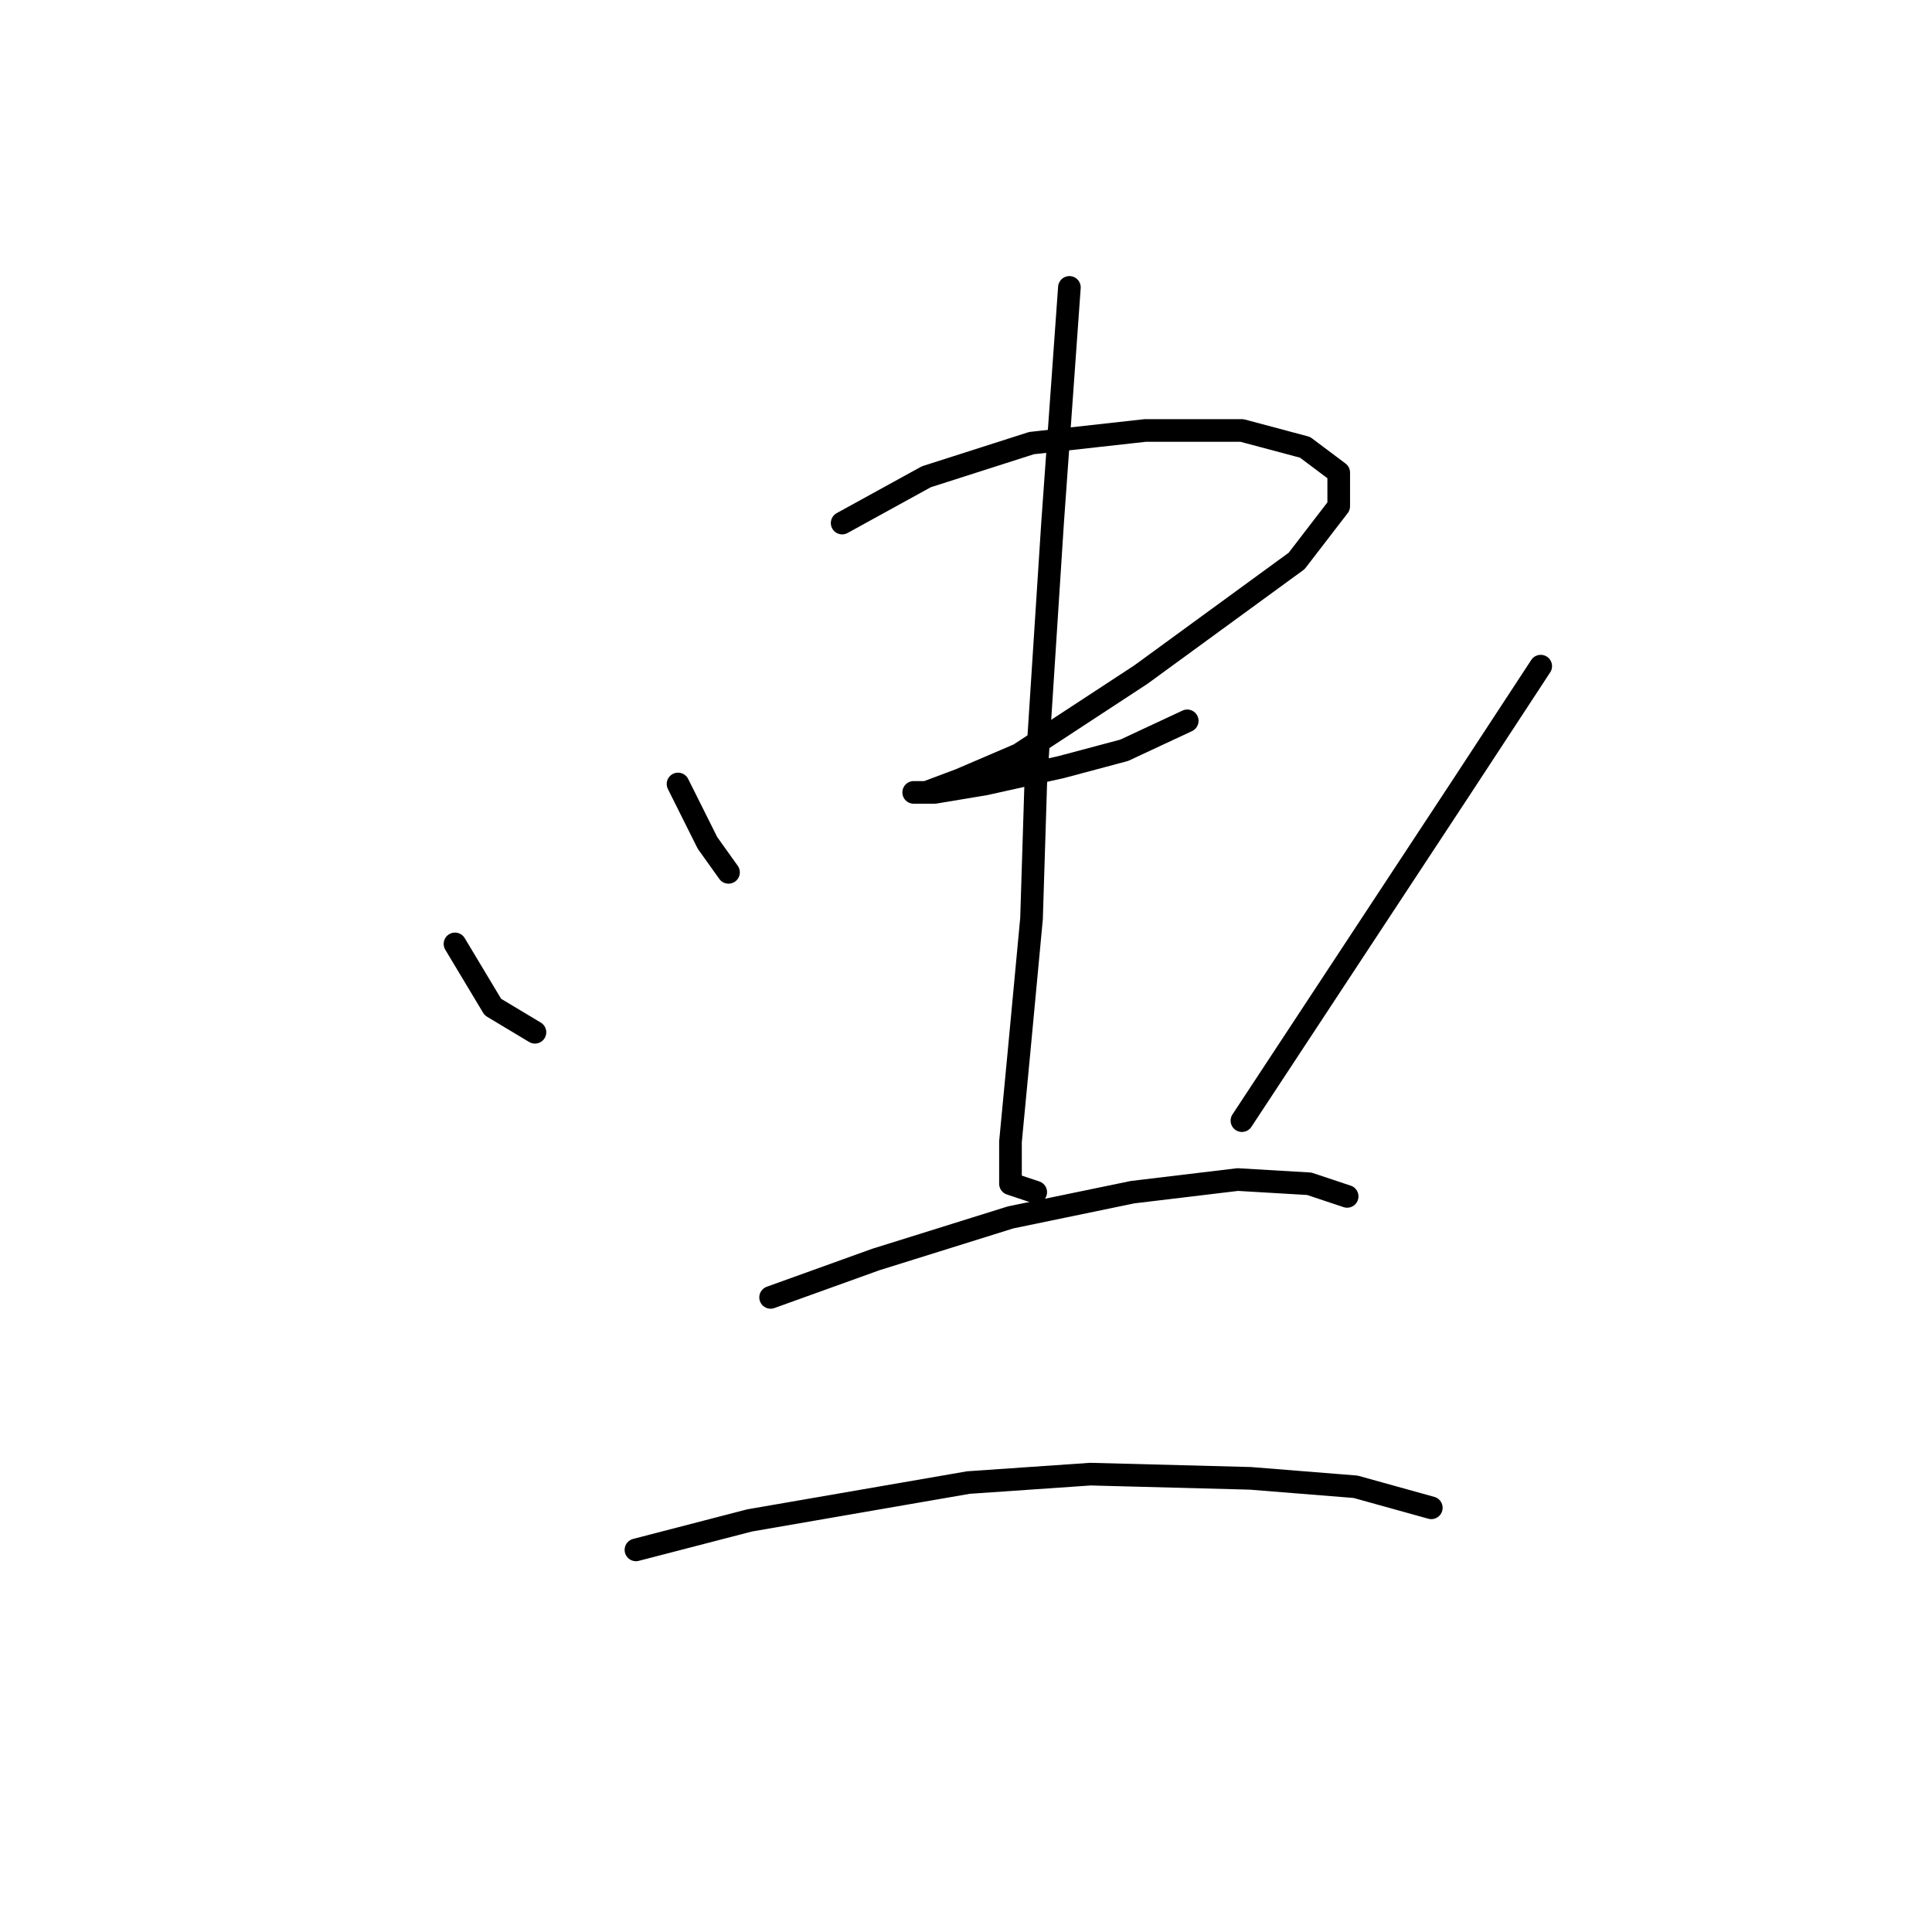<?xml version="1.0" standalone="no"?>
    <svg width="256" height="256" xmlns="http://www.w3.org/2000/svg" version="1.1">
    <polyline stroke="black" stroke-width="3" stroke-linecap="round" fill="transparent" stroke-linejoin="round" points="60.288 125.071 65.307 133.435 70.883 136.781 70.883 136.781 " />
        <polyline stroke="black" stroke-width="3" stroke-linecap="round" fill="transparent" stroke-linejoin="round" points="89.842 103.881 93.745 111.688 96.533 115.591 96.533 115.591 " />
        <polyline stroke="black" stroke-width="3" stroke-linecap="round" fill="transparent" stroke-linejoin="round" points="111.589 69.308 122.742 63.175 136.682 58.714 151.738 57.041 164.563 57.041 172.927 59.271 177.388 62.617 177.388 67.078 171.812 74.327 151.18 89.383 135.009 99.978 127.202 103.323 122.742 104.996 121.069 104.996 123.857 104.996 130.548 103.881 140.585 101.65 148.95 99.42 157.314 95.517 157.314 95.517 " />
        <polyline stroke="black" stroke-width="3" stroke-linecap="round" fill="transparent" stroke-linejoin="round" points="141.701 38.082 139.47 69.308 137.24 103.881 136.682 121.725 135.009 139.569 133.894 151.279 133.894 156.855 137.24 157.97 137.24 157.97 " />
        <polyline stroke="black" stroke-width="3" stroke-linecap="round" fill="transparent" stroke-linejoin="round" points="204.154 88.268 193.559 104.439 164.563 148.491 164.563 148.491 " />
        <polyline stroke="black" stroke-width="3" stroke-linecap="round" fill="transparent" stroke-linejoin="round" points="102.11 171.911 116.05 166.892 133.894 161.316 150.065 157.97 164.005 156.297 173.485 156.855 178.504 158.528 178.504 158.528 " />
        <polyline stroke="black" stroke-width="3" stroke-linecap="round" fill="transparent" stroke-linejoin="round" points="84.266 205.368 99.321 201.465 128.318 196.446 144.489 195.331 165.678 195.888 179.619 197.004 189.656 199.792 189.656 199.792 " />
        </svg>